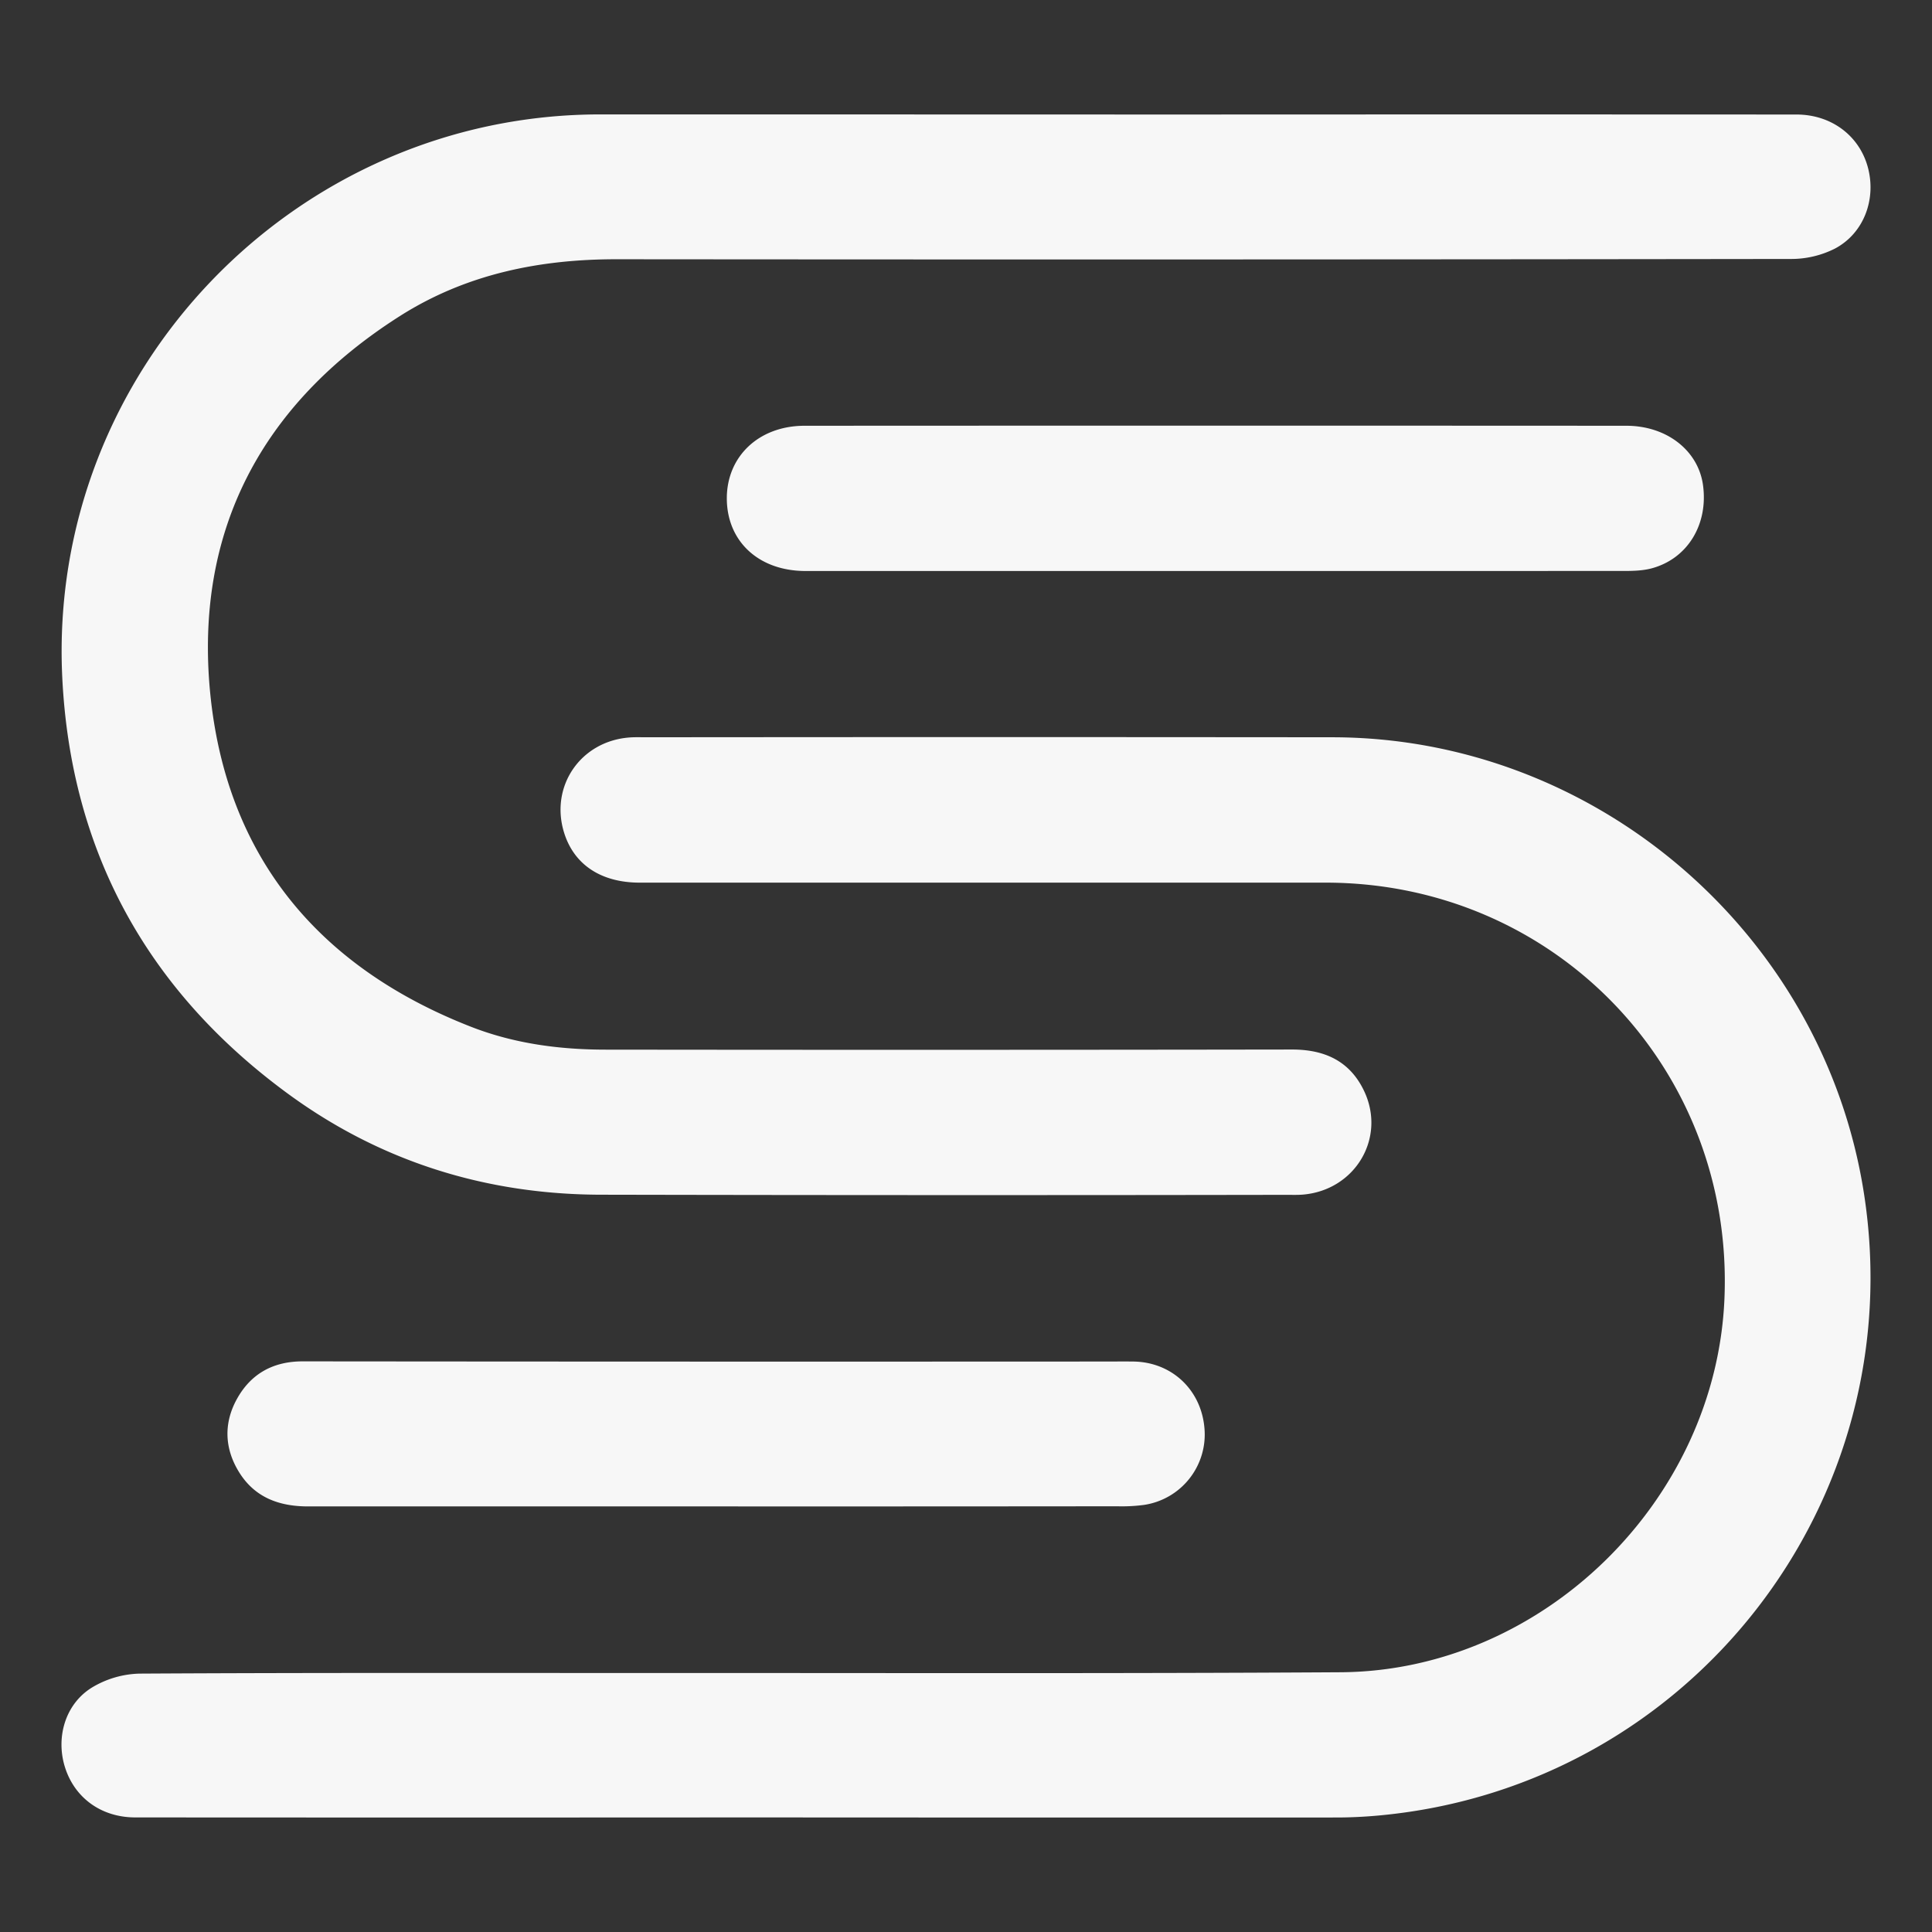 <svg id="Layer_2_copy" data-name="Layer 2 copy" xmlns="http://www.w3.org/2000/svg" viewBox="0 0 1024 1024">
  <rect x="0" y="0" width="1024" height="1024" fill="#333333" stroke="none"/>
  <path d="M379.23,798.43q-107.94,0-215.9,0c-15.38,0-28.31-4.7-36.65-18.21-7.84-12.69-8.15-26.27-.91-39.09,7.41-13.13,19.13-19.6,34.72-19.58q212.16.21,424.33.09c5.3,0,10.6-.06,15.89,0,20.34.27,36,15,37.68,35.39a37.74,37.74,0,0,1-32.08,40.61,89.1,89.1,0,0,1-14,.72Q485.78,798.47,379.23,798.43ZM860.6,302.62c4.94,0,10.06-.12,14.78-1.38,19.09-5.11,30.13-23.34,27.24-44.18-2.53-18.22-19.14-31.38-40.59-31.4q-217.78-.12-435.56,0c-24.39,0-41.42,16.41-41.24,38.81.19,22.65,17.07,38.16,41.68,38.17q108.42,0,216.84,0T860.6,302.62ZM708.25,963.31c7.77,0,15.57-.4,23.31-1.13,164.69-15.57,281.83-166.24,256.37-329.66C966.46,494.66,845.69,390.91,706.28,390.77q-181.8-.18-363.6,0c-3.11,0-6.24-.13-9.34.13C307.72,393,291.53,416.59,298.88,441c5.17,17.15,19.54,26.82,40.19,26.82q181.8,0,363.6,0c121.68.05,216.42,99,211.32,220.51-4.5,107.12-96.5,197.33-203.42,198-122.13.75-244.27.35-366.4.4-90,0-180.08-.19-270.12.32a51.22,51.22,0,0,0-25.3,7.37c-14.37,8.84-19.4,26.93-14.12,42.85s19.29,26,37.08,26q163.11.11,326.21,0Q553.08,963.37,708.25,963.31ZM318.44,60.64C156.43,60.45,25.15,196.73,33,359c4.48,92.26,45.1,166,119.36,220.51,49.18,36.12,105.1,53.58,166.09,53.71q181.8.38,363.59.07c2.8,0,5.62.11,8.41-.12,27.88-2.27,44.49-30.22,32.42-55.2-7.59-15.7-20.91-21.73-38.14-21.7q-181.8.28-363.59.06c-24.47,0-48.58-3.18-71.48-12.12-81-31.61-129.73-90.4-138.25-176.87C103,281.26,138.85,214,211.9,167.55c34.9-22.19,73.84-30.18,115-30.14q311.25.28,622.5-.15a51.35,51.35,0,0,0,23.11-5.48c15.5-8.19,22.1-26.41,17.43-43.33-4.6-16.66-19.42-27.74-37.74-27.75q-163.11-.09-326.21,0Q472.2,60.65,318.44,60.64Z" fill="#f7f7f7"/>
</svg>
